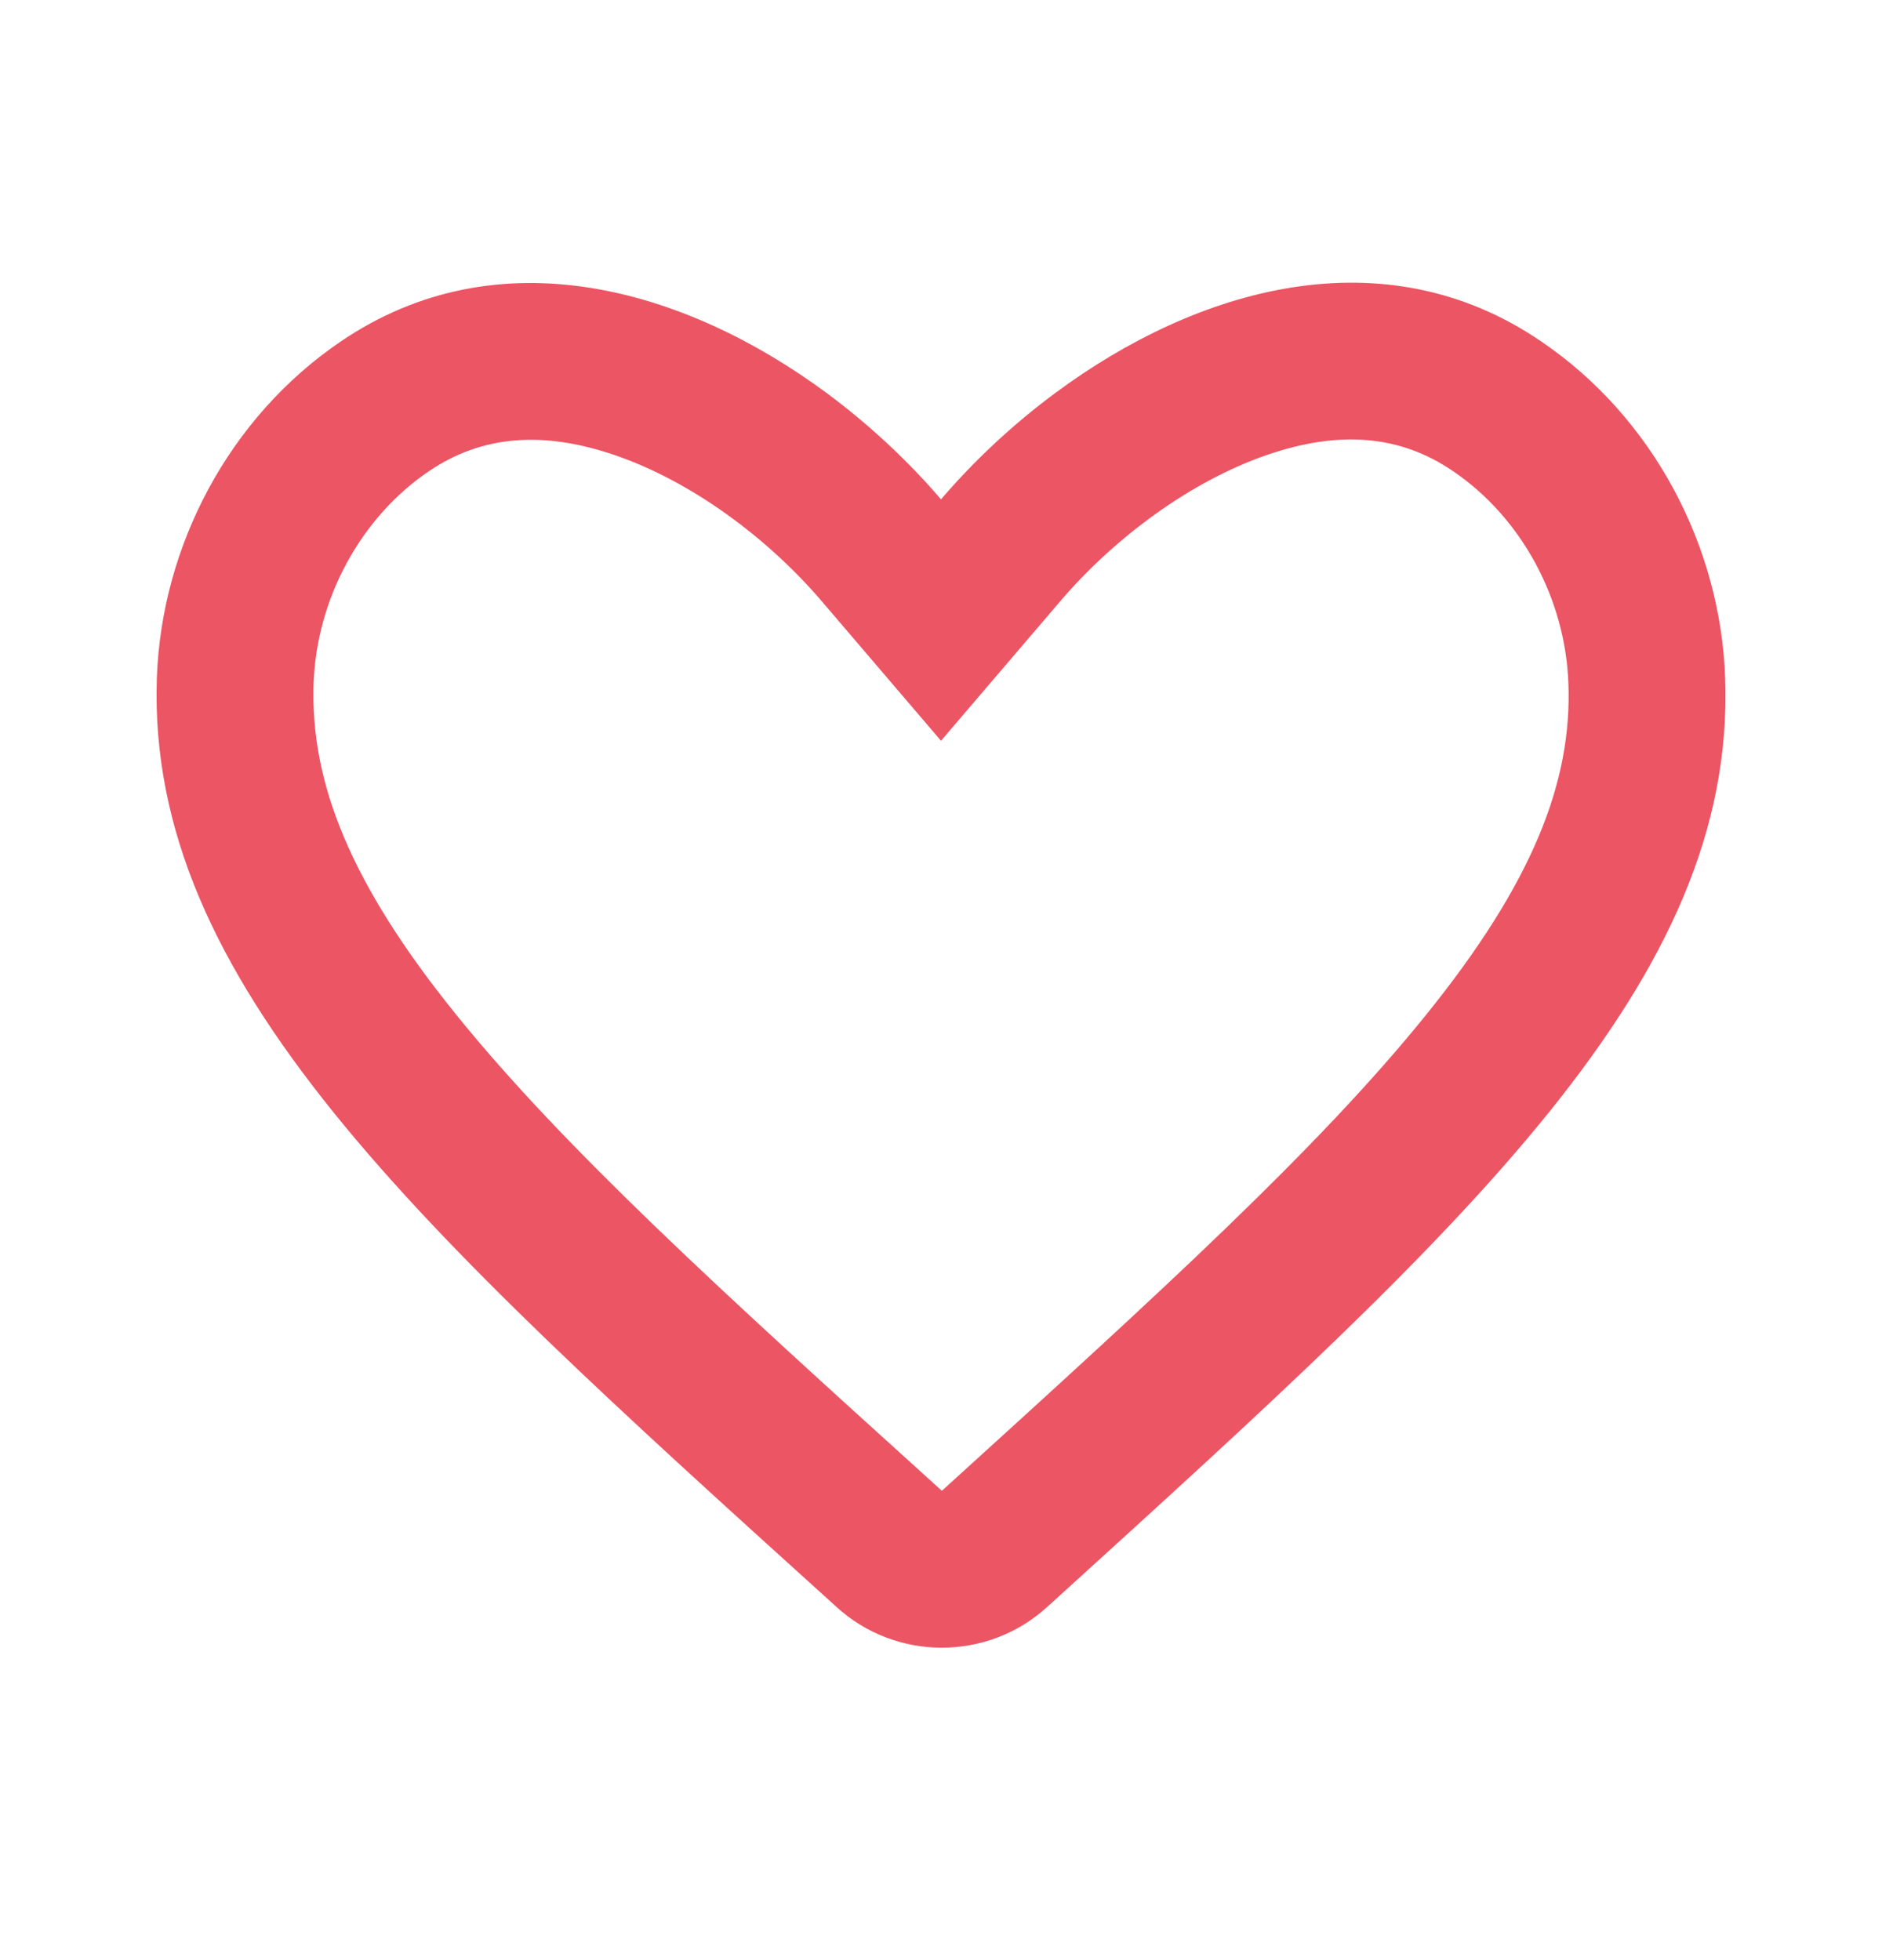 <svg width="24" height="25" viewBox="0 0 24 25" fill="none" xmlns="http://www.w3.org/2000/svg">
<path fill-rule="evenodd" clip-rule="evenodd" d="M12.012 19.013L12.108 18.926C14.775 16.503 16.811 14.65 18.189 12.94C19.54 11.265 20.047 9.981 20.001 8.721L20.001 8.72C19.963 7.634 19.4 6.602 18.534 6.012L18.529 6.009C17.855 5.547 17.076 5.485 16.153 5.804C15.185 6.138 14.214 6.856 13.521 7.668L12 9.448L10.479 7.668C9.787 6.858 8.817 6.141 7.849 5.808C6.924 5.489 6.142 5.552 5.467 6.012L5.466 6.012C4.6 6.602 4.038 7.633 3.999 8.718C3.957 9.981 4.466 11.267 5.814 12.937C7.191 14.644 9.225 16.493 11.892 18.906L11.895 18.909L12.011 19.014L12.012 19.013ZM2 8.649C1.87 12.529 5.3 15.639 10.55 20.389L10.66 20.489C11.42 21.189 12.59 21.189 13.35 20.499L13.45 20.409L13.51 20.354C18.726 15.615 22.139 12.514 22 8.649C21.94 6.949 21.07 5.319 19.66 4.359C17.642 2.976 15.261 3.678 13.466 5.006C12.912 5.415 12.415 5.884 12 6.369C11.585 5.884 11.087 5.416 10.534 5.007C8.738 3.682 6.358 2.983 4.34 4.359C2.93 5.319 2.06 6.949 2 8.649Z" fill="#EC5564"/>
</svg>
